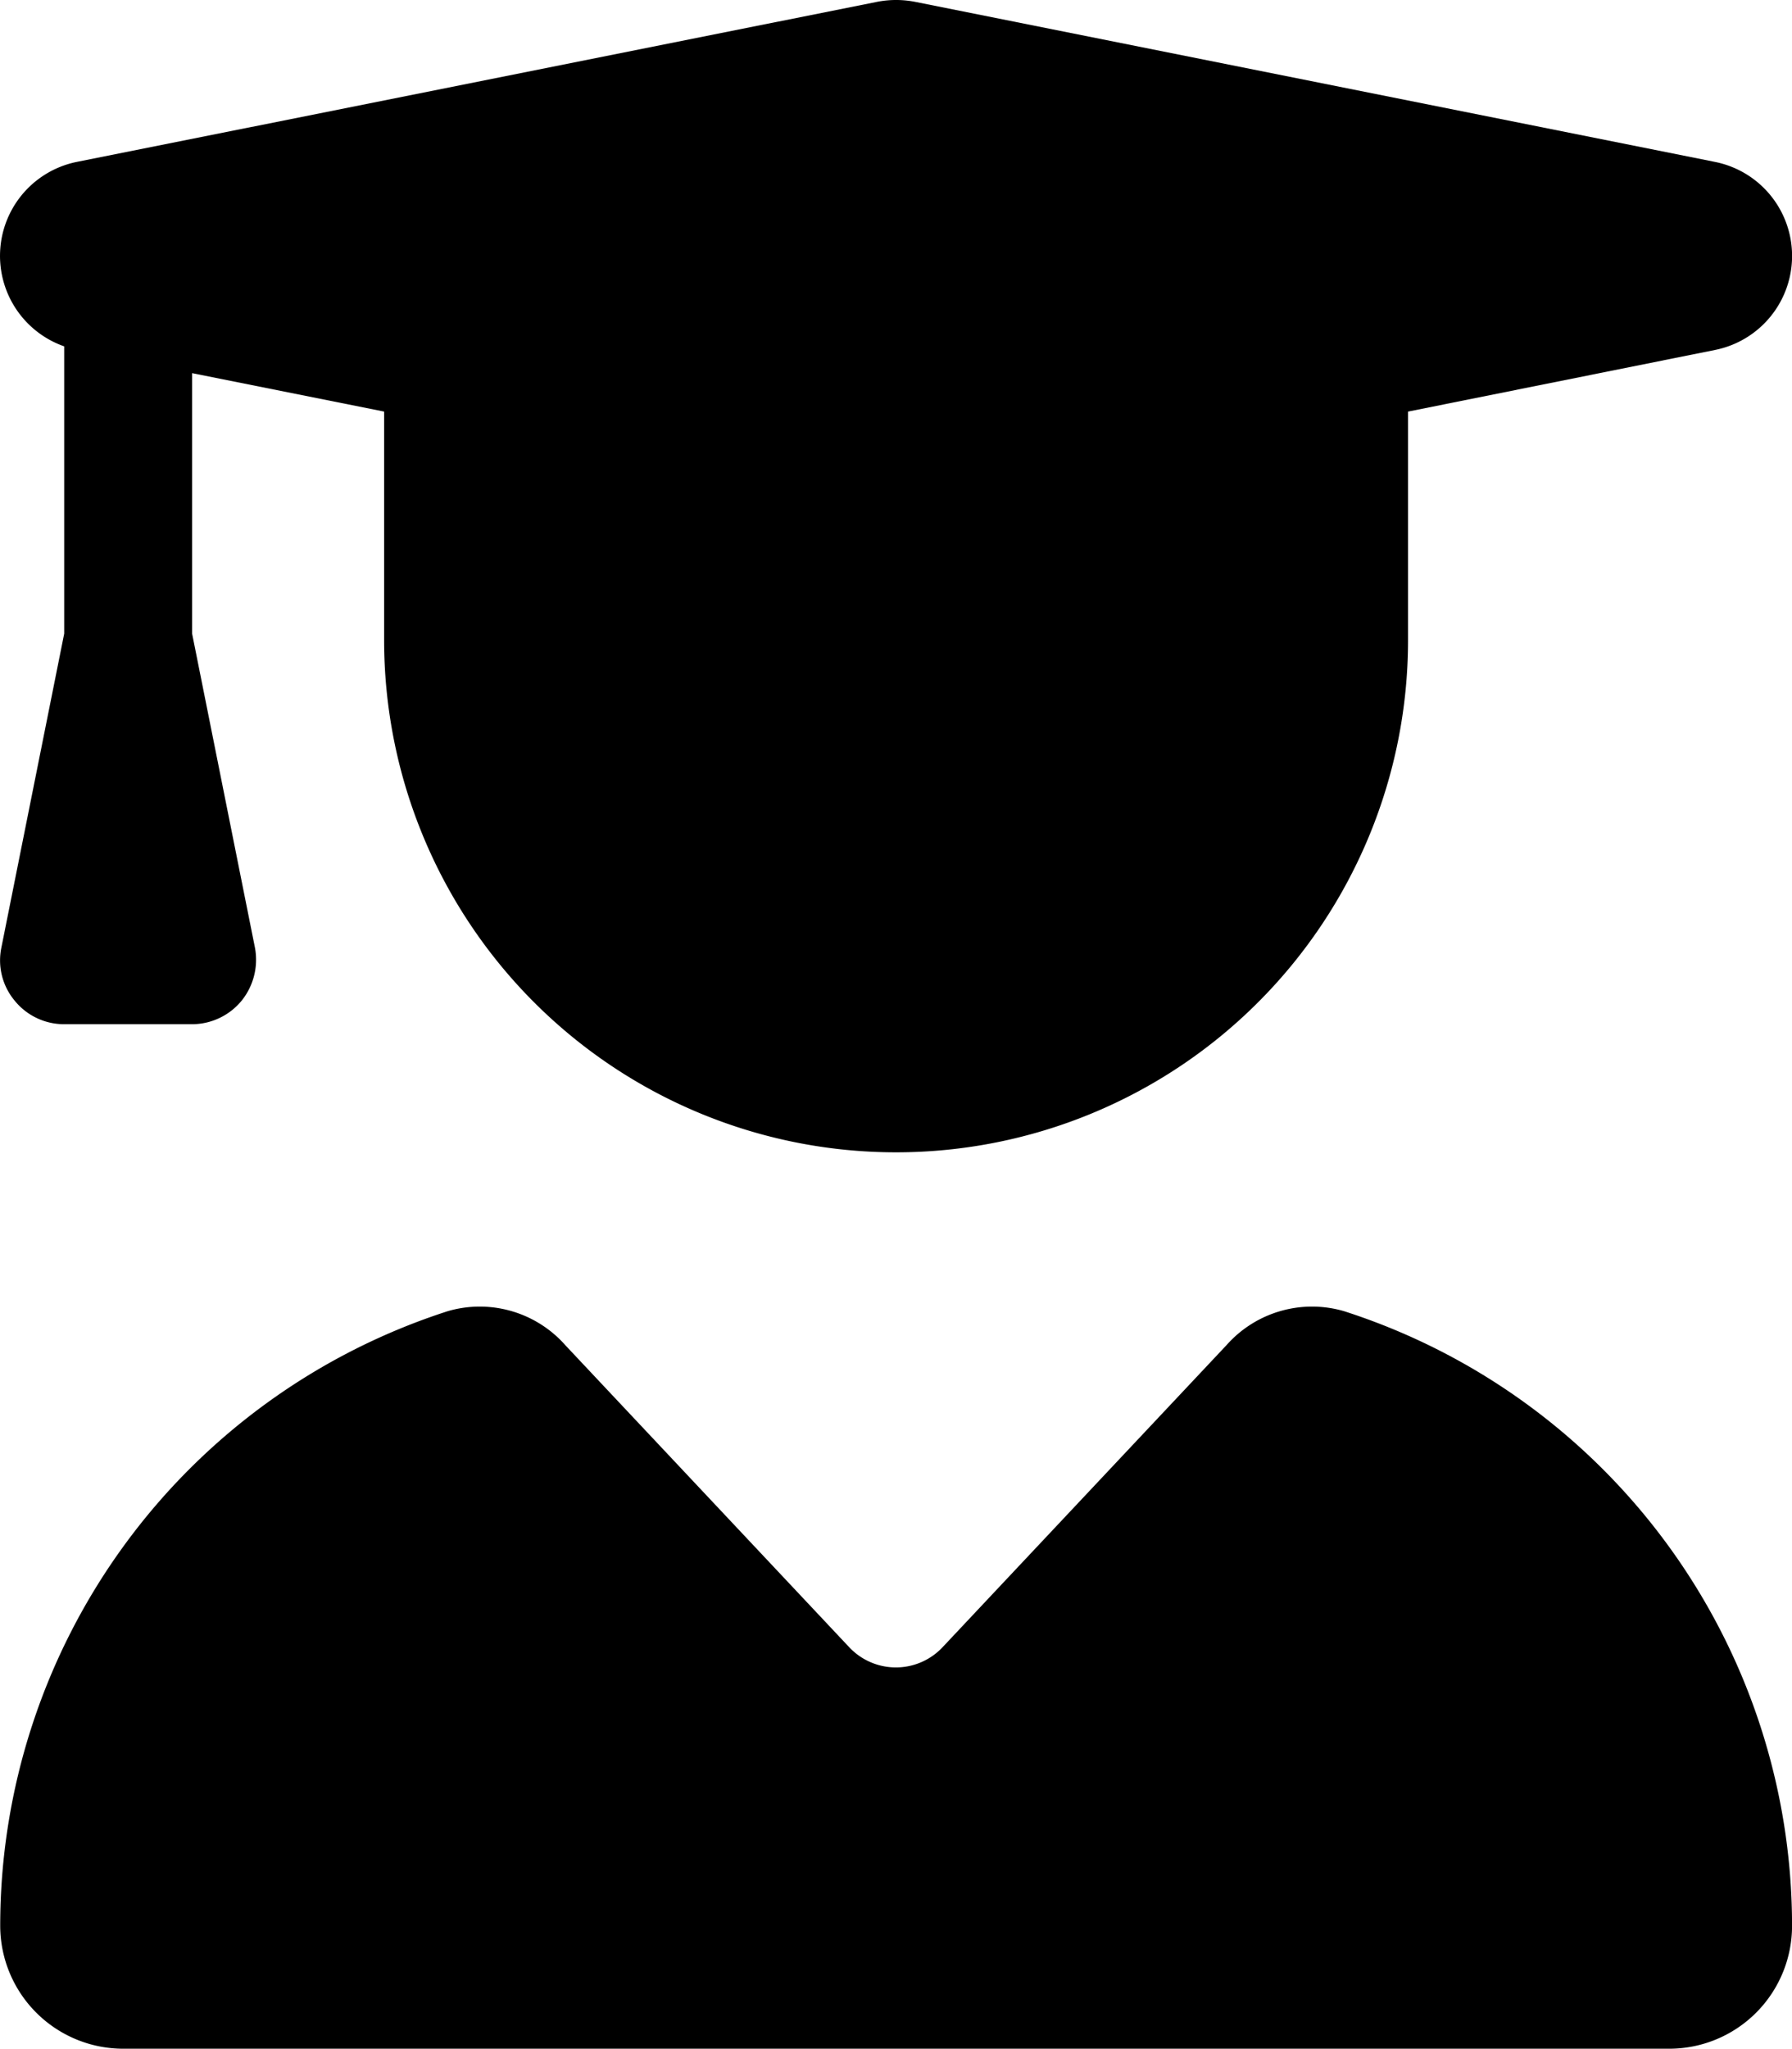 <svg xmlns="http://www.w3.org/2000/svg" width="34" height="38.85" viewBox="0 0 34 38.85">
  <g id="user-graduate-solid" style="isolation: isolate">
    <path id="user-graduate-solid-2" data-name="user-graduate-solid" d="M16.6.084a1.88,1.88,0,0,1,.713,0L32.491,3.12a1.818,1.818,0,0,1,0,3.567L26.67,7.855v4.333a9.713,9.713,0,0,1-19.427,0V7.855L3.6,7.126v4.94l1.191,5.949a1.237,1.237,0,0,1-.25,1.009,1.218,1.218,0,0,1-.941.448H1.173a1.205,1.205,0,0,1-.941-.448,1.192,1.192,0,0,1-.25-1.009l1.191-5.949V6.618a1.818,1.818,0,0,1,.25-3.5ZM8.45,24.914a2.167,2.167,0,0,1,2.231.645l5.388,5.729a1.215,1.215,0,0,0,1.768,0l5.388-5.729a2.167,2.167,0,0,1,2.231-.645,12.244,12.244,0,0,1,8.5,11.656,2.33,2.33,0,0,1-2.33,2.33H2.289a2.335,2.335,0,0,1-2.33-2.33A12.247,12.247,0,0,1,8.45,24.914Z" transform="translate(0.045 -0.05)"/>
  </g>
</svg>
